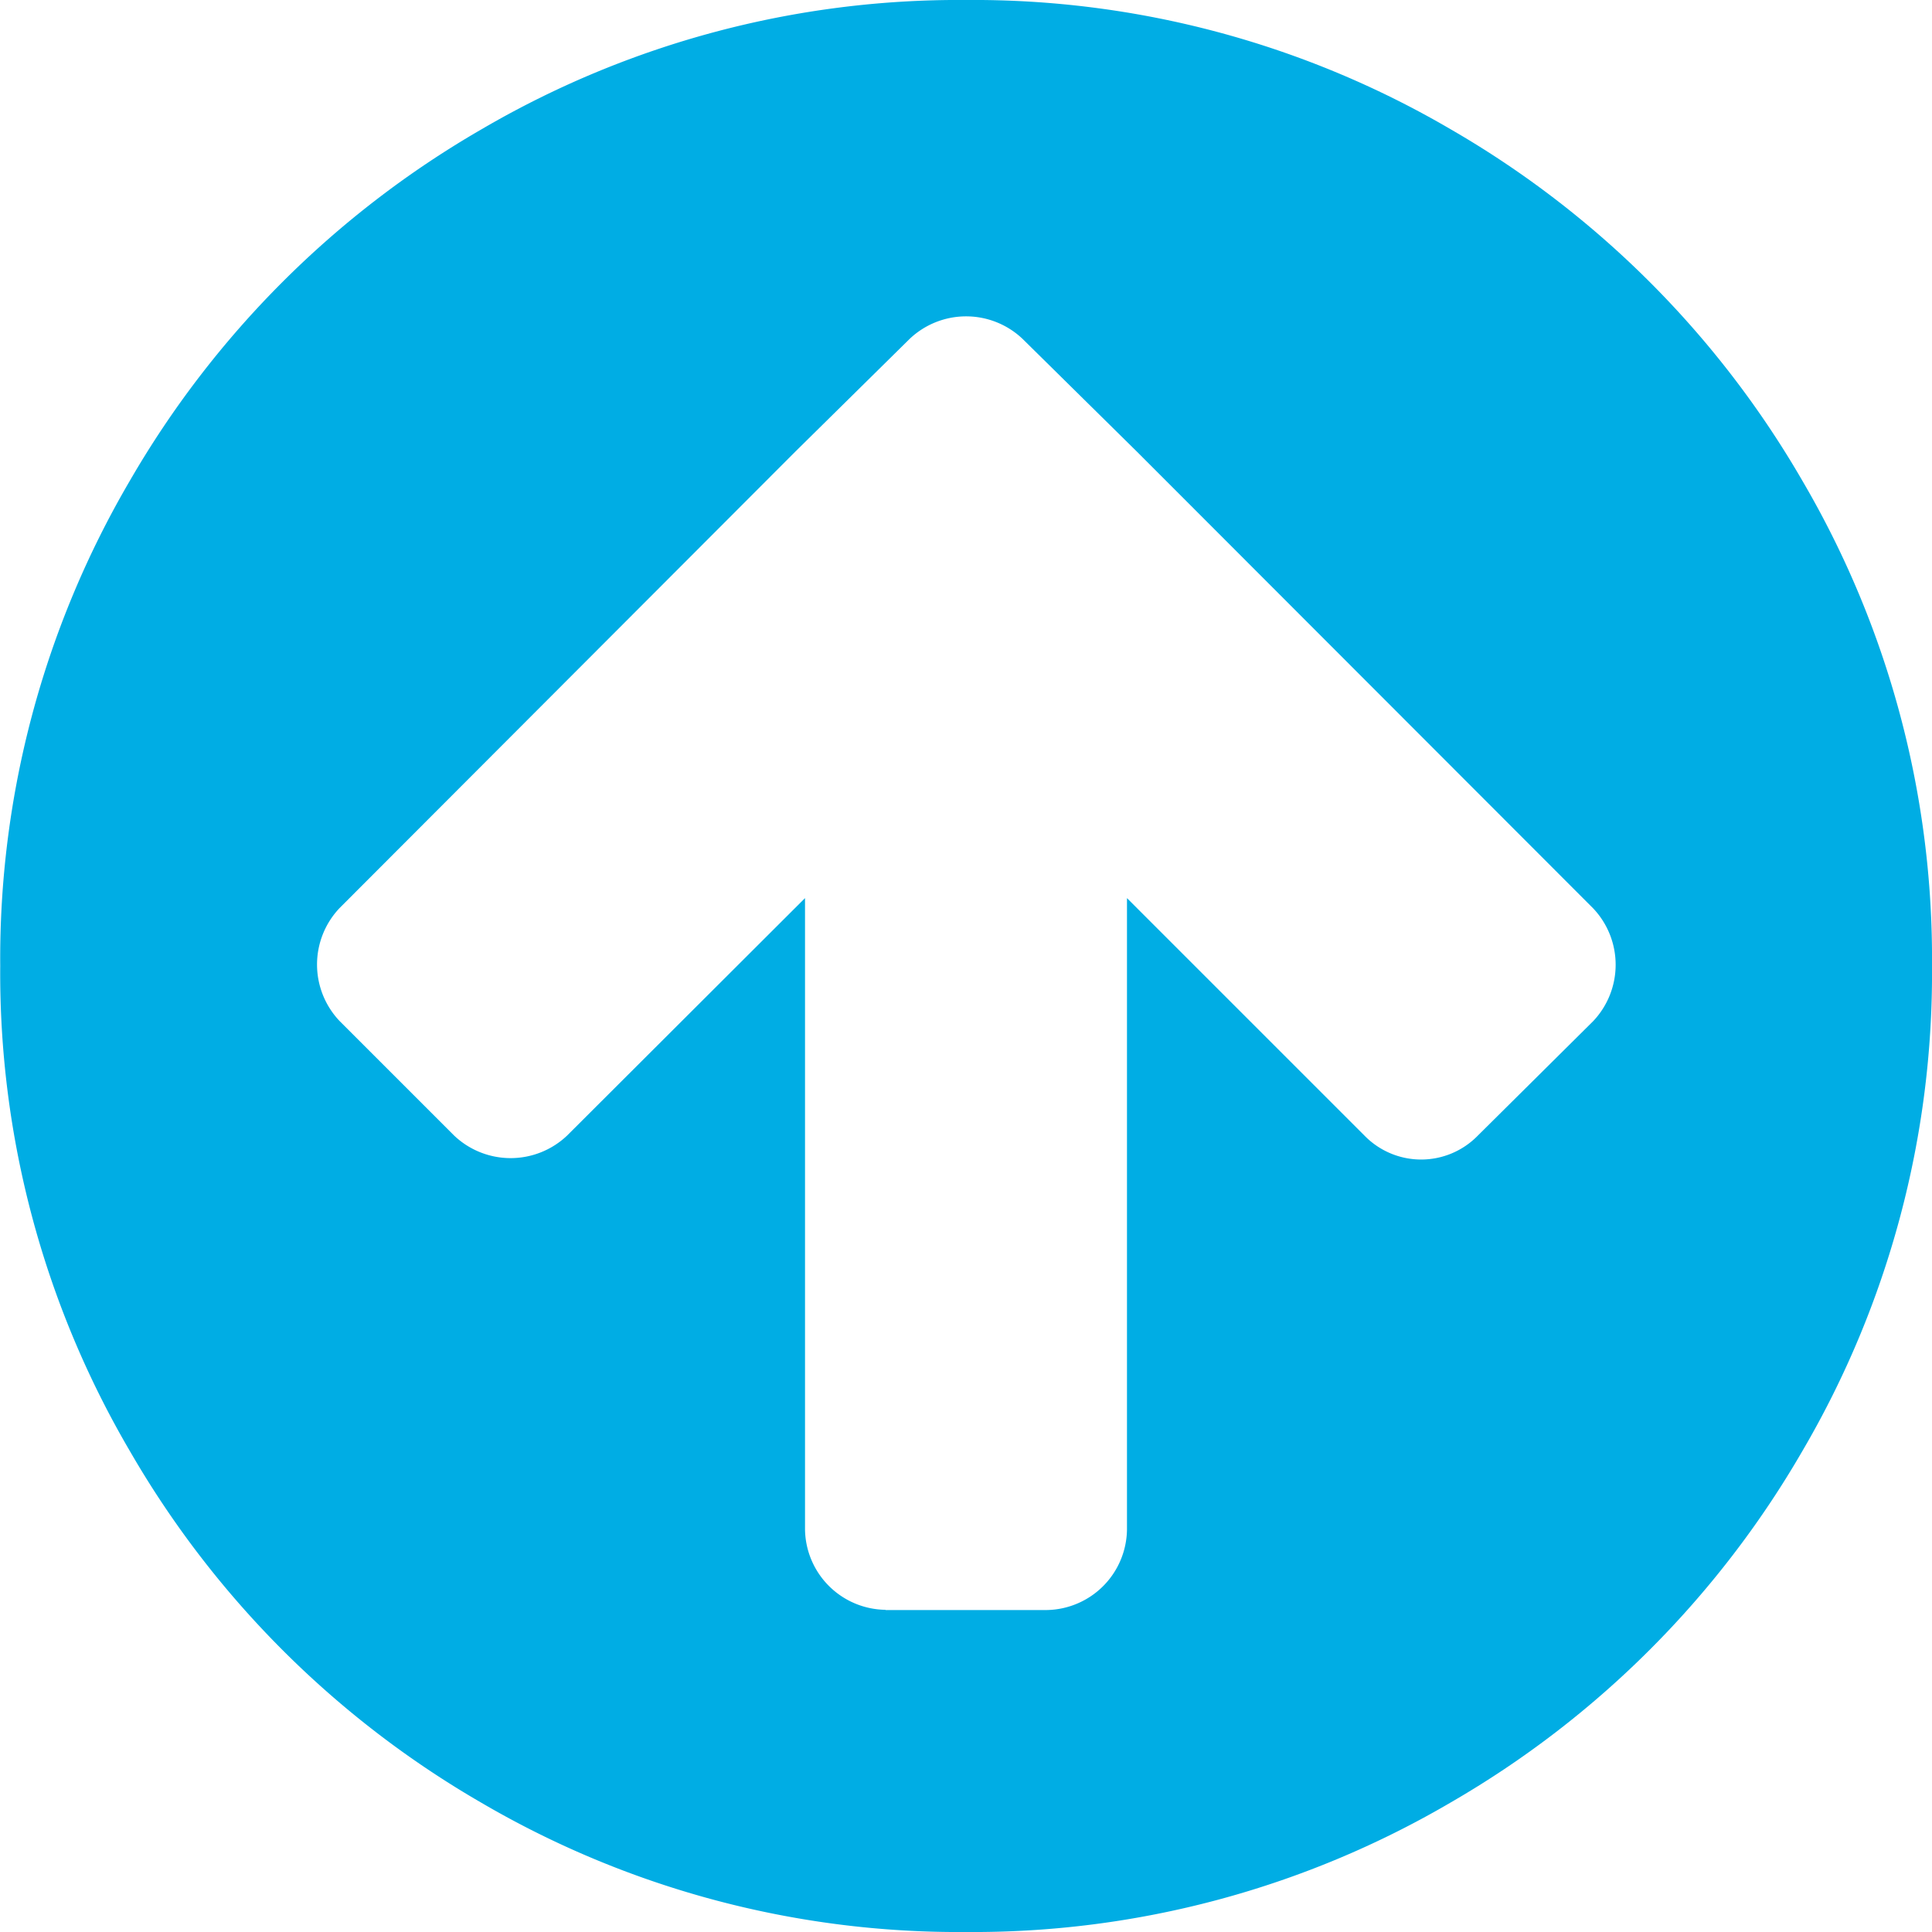 <svg xmlns="http://www.w3.org/2000/svg" width="8.551" height="8.551" viewBox="0 0 8.551 8.551">
  <path id="arrow_1_" data-name="arrow (1)" d="M7.126,4.632V3.919a.361.361,0,0,0-.356-.356H3.975L5.027,2.511a.35.35,0,0,0,0-.5L4.52,1.5a.363.363,0,0,0-.5,0L2,3.518,1.5,4.025a.363.363,0,0,0,0,.5L2,5.032,4.019,7.048a.363.363,0,0,0,.5,0l.507-.507a.363.363,0,0,0,0-.5L3.975,4.988H6.769a.361.361,0,0,0,.356-.356Zm1.425-.356a4.182,4.182,0,0,1-.573,2.146A4.256,4.256,0,0,1,6.421,7.977a4.182,4.182,0,0,1-2.146.573,4.182,4.182,0,0,1-2.146-.573A4.256,4.256,0,0,1,.573,6.421,4.182,4.182,0,0,1,0,4.275,4.182,4.182,0,0,1,.573,2.129,4.256,4.256,0,0,1,2.129.573,4.182,4.182,0,0,1,4.275,0,4.182,4.182,0,0,1,6.421.573,4.256,4.256,0,0,1,7.977,2.129,4.182,4.182,0,0,1,8.551,4.275Z" transform="translate(8.551) rotate(90)" fill="#00ade4"/>
</svg>
